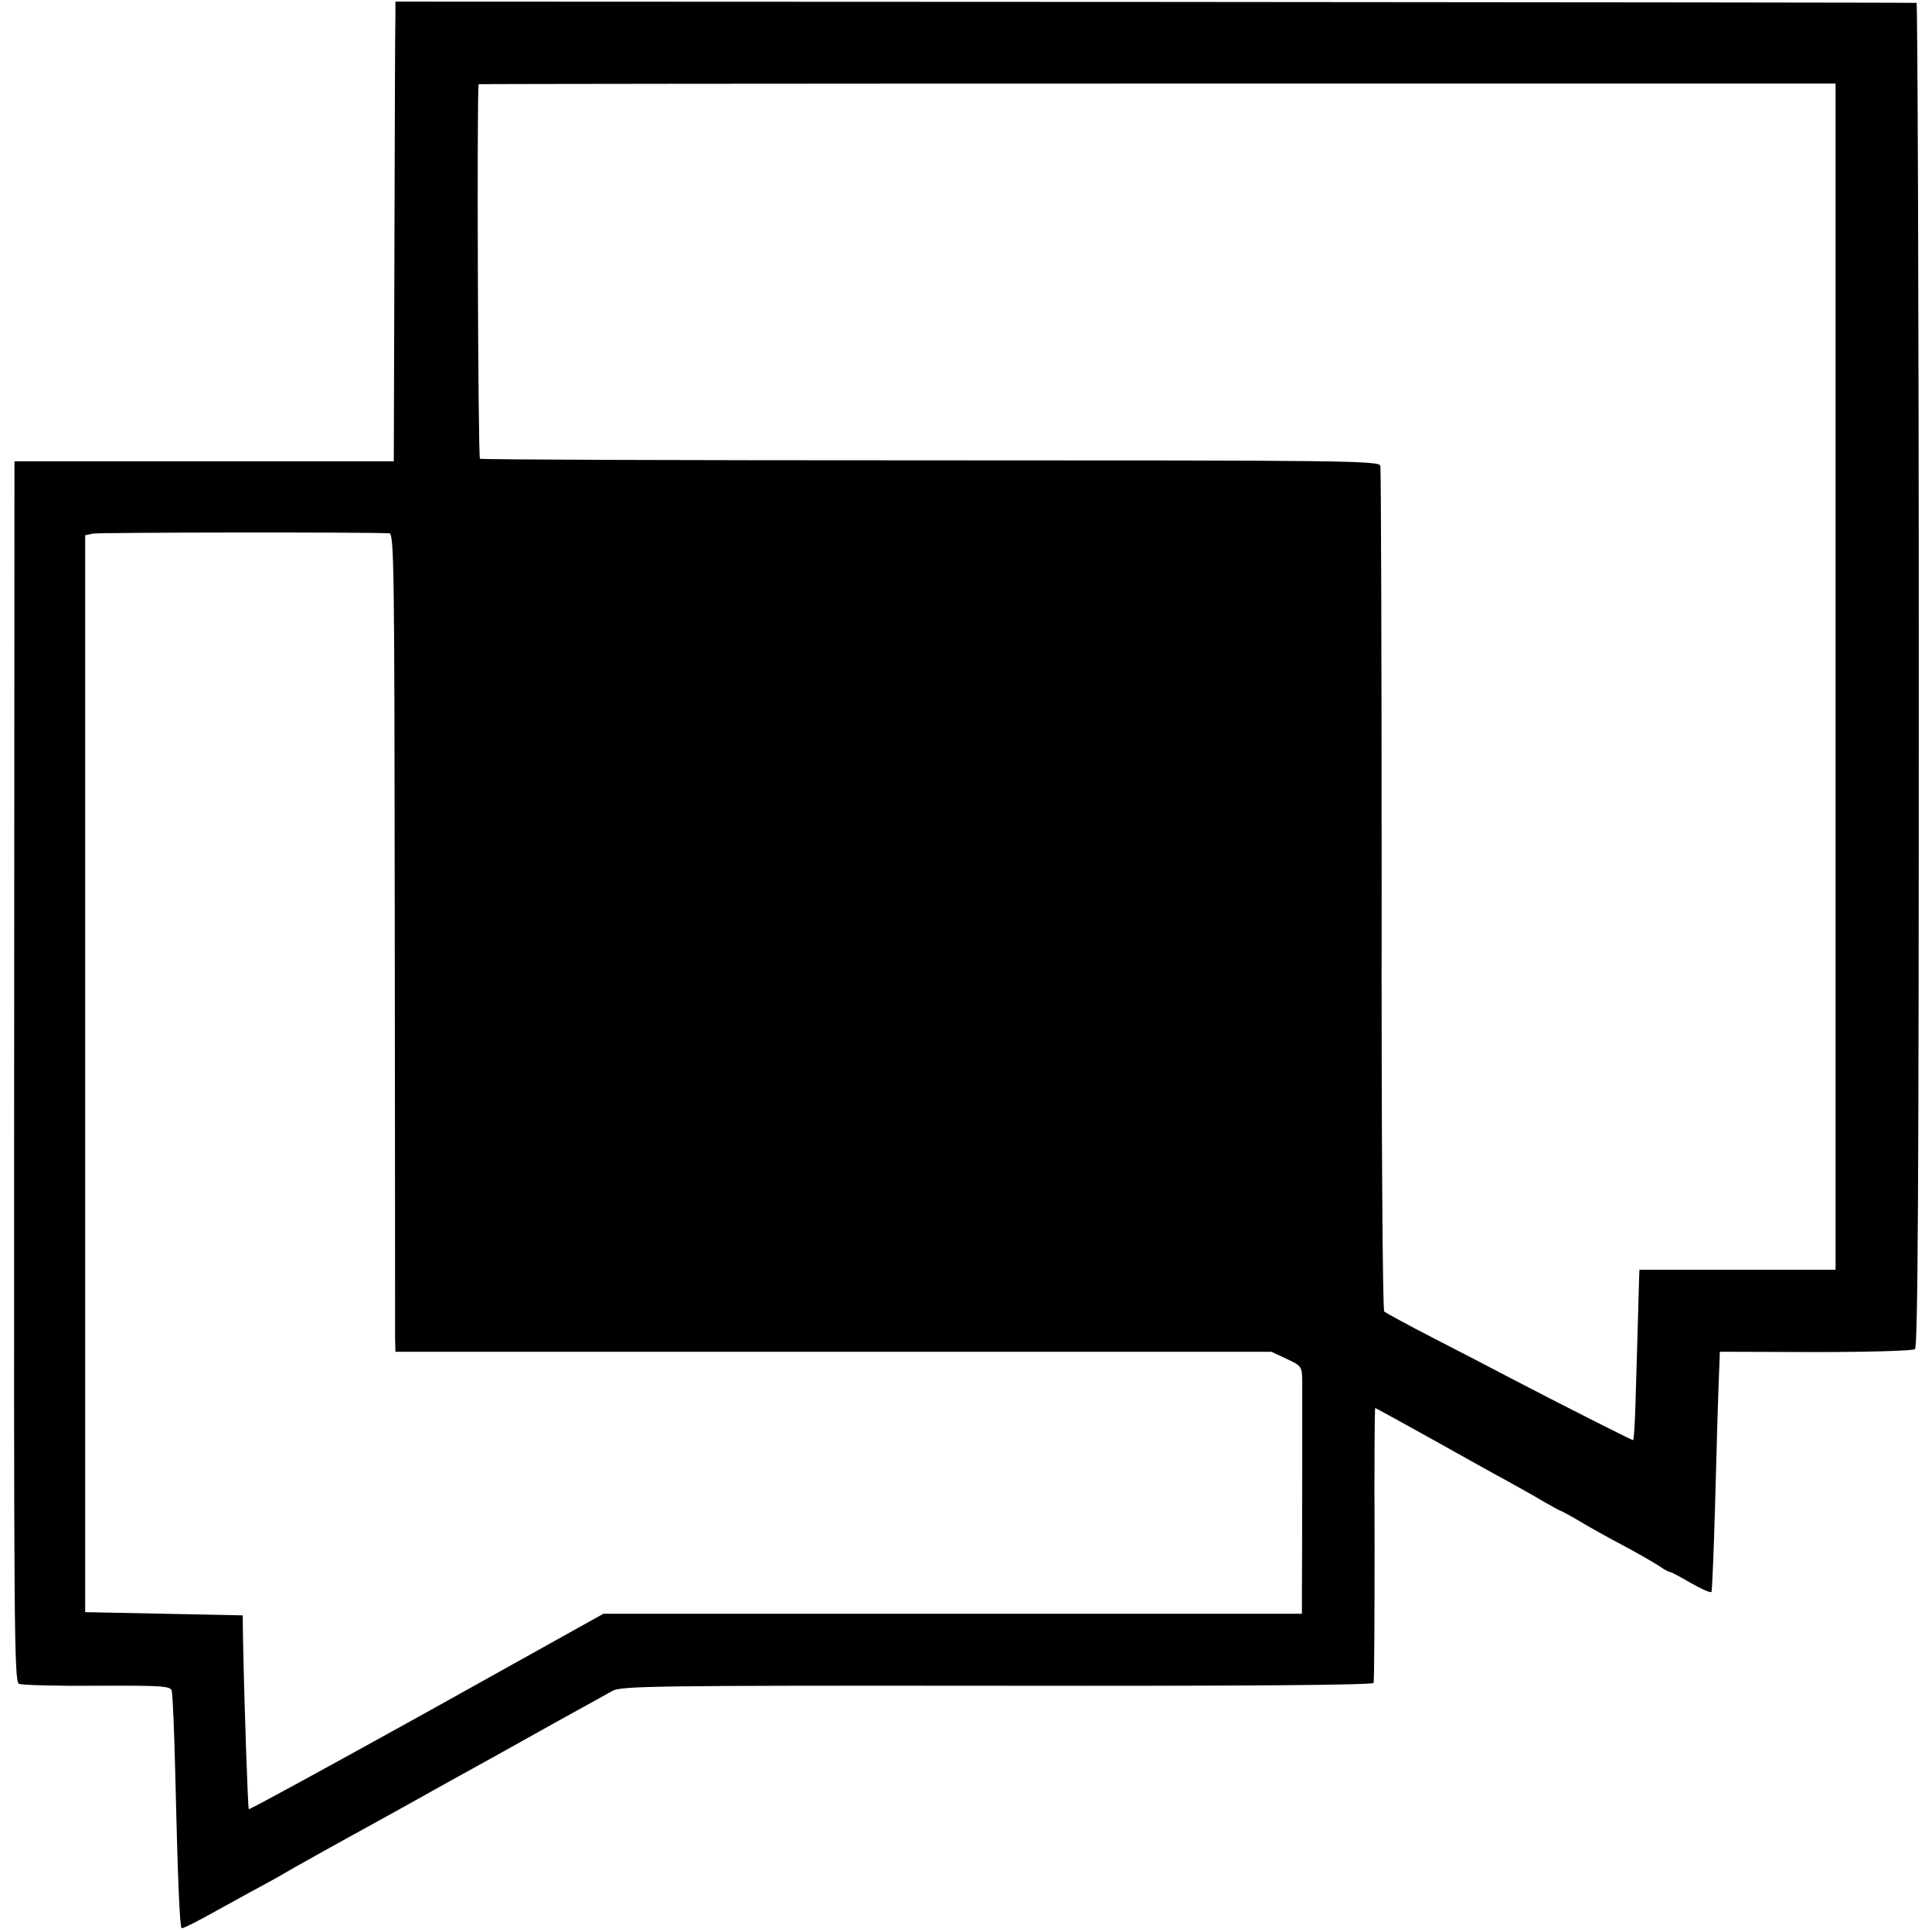 <svg version="1" xmlns="http://www.w3.org/2000/svg" width="801.333" height="801.333" viewBox="0 0 601 601"><path d="M123 5c-.1 2.5-.2 34.6-.3 71.5l-.2 67H4.5l-.1 189.8c-.1 173.7 0 189.8 1.5 190.5.9.4 11.8.7 24.3.6 20.1-.1 22.8.1 23.2 1.5.3.9.8 12.2 1.1 25.1.8 33.8 1.4 48.2 2 48.8.2.3 5.5-2.4 11.7-5.9 6.2-3.4 12.9-7.1 14.8-8.1 1.9-1 4.2-2.3 5-2.8 1.4-.9 18.1-10.2 30.5-17 3.3-1.8 9.4-5.2 13.5-7.5s10.2-5.7 13.5-7.5c3.3-1.8 11.4-6.3 18-10s14.7-8.2 18-10c3.3-1.8 7.4-4.1 9-5 2.8-1.5 12.3-1.7 119.7-1.6 77.1.1 116.9-.2 117.1-.9.2-.6.3-20 .3-43.3-.1-23.2 0-42.2.2-42.2.1 0 8 4.3 17.5 9.6s20 11.2 23.4 13c3.4 1.9 8.5 4.7 11.3 6.4 2.8 1.6 5.3 3 5.5 3 .2 0 2.8 1.4 5.7 3.1 2.9 1.8 9.1 5.2 13.8 7.7 4.7 2.5 9.7 5.4 11.2 6.4 1.4 1 2.9 1.8 3.3 1.8.4 0 3.3 1.6 6.6 3.5 3.2 1.8 6 3.1 6.3 2.7.2-.4.7-12.2 1.1-26.2.6-22.2.9-33.5 1.4-45.5l.1-3 29.8.1c16.3 0 30.2-.4 30.9-.9.9-.6 1.2-50 1.2-209.8 0-114.9-.4-209-.7-209-.4-.1-107-.2-236.9-.3L123 .5V5zm448 205.5V395h-61l-.1 2.2c-.4 15.1-.8 27.5-1.1 38-.2 7.1-.5 12.8-.8 12.8-.4 0-21.6-10.7-38.5-19.5-4.9-2.6-15.5-8.1-23.5-12.2s-14.9-7.9-15.4-8.3c-.5-.5-.9-55.1-.8-131.2 0-71.7-.2-131-.4-131.9-.4-1.6-11.4-1.7-139.9-1.7-76.6 0-139.7-.2-140.2-.5-.6-.4-1-115.2-.4-116.5 0-.1 95.1-.2 211.1-.2h211v184.5zm-449.9-44.6c1.5.1 1.6 10.4 1.7 122.8.1 67.6.1 124.8.1 127.3l.1 4.5h272.5l4.7 2.2c4.7 2.2 4.8 2.3 4.9 7 0 4.4 0 51.6-.1 66v6.3H187.7l-54.9 30.6c-30.3 16.8-55.2 30.4-55.4 30.2-.3-.3-1.4-32.1-1.8-52.8l-.1-7.5L51 502l-24.5-.5v-335l2.4-.5c1.9-.4 84.4-.5 92.2-.1z"/></svg>